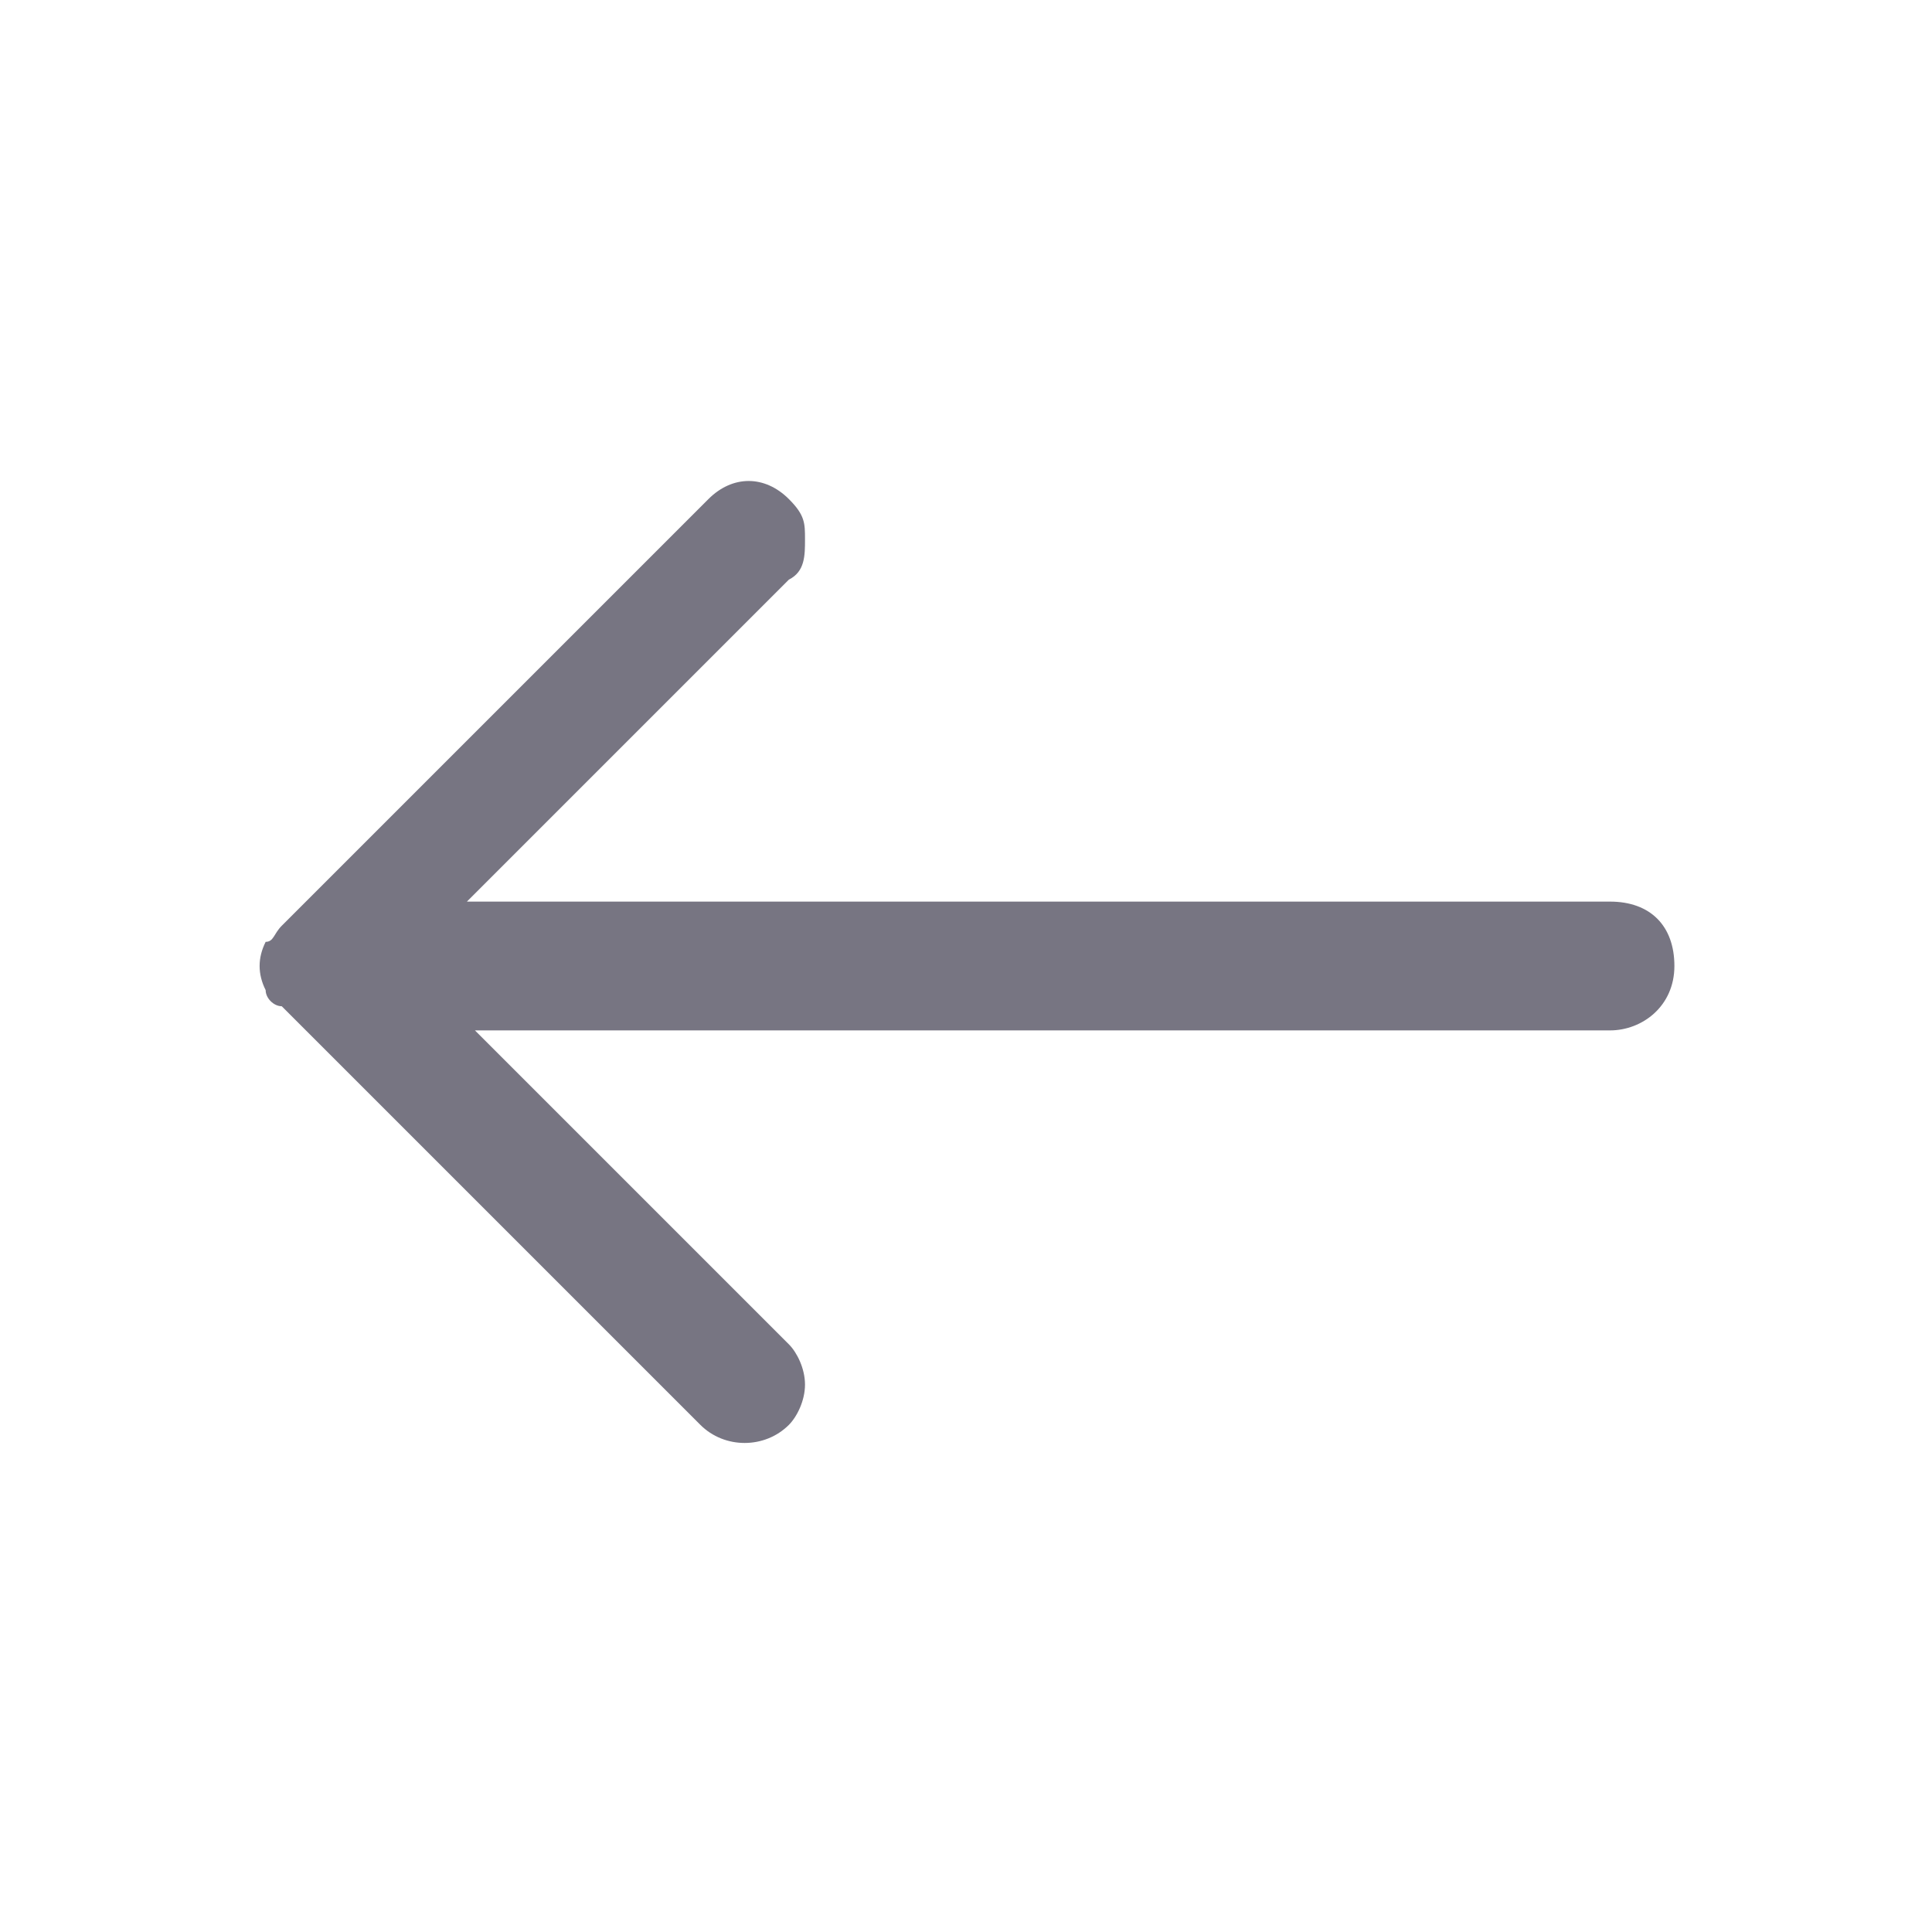 <?xml version="1.0" encoding="utf-8"?>
<!-- Generator: Adobe Illustrator 21.0.2, SVG Export Plug-In . SVG Version: 6.00 Build 0)  -->
<svg version="1.1" id="Ebene_1" xmlns="http://www.w3.org/2000/svg" xmlns:xlink="http://www.w3.org/1999/xlink" x="0px" y="0px"
	 viewBox="0 0 24 24" style="enable-background:new 0 0 24 24;" xml:space="preserve">
<style type="text/css">
	.st0{fill:#777582;}
</style>
<path class="st0" d="M8.8,6.2l-5.3,5.3c-0.1,0.1-0.1,0.2-0.2,0.2c-0.1,0.2-0.1,0.4,0,0.6c0,0.1,0.1,0.2,0.2,0.2l5.2,5.2
	c0.3,0.3,0.8,0.3,1.1,0c0.1-0.1,0.2-0.3,0.2-0.5s-0.1-0.4-0.2-0.5l-3.9-3.9H20c0.4,0,0.8-0.3,0.8-0.8s-0.3-0.8-0.8-0.8H5.8l4-4
	C10,7.1,10,6.9,10,6.7S10,6.4,9.8,6.2C9.5,5.9,9.1,5.9,8.8,6.2z"/>
</svg>
